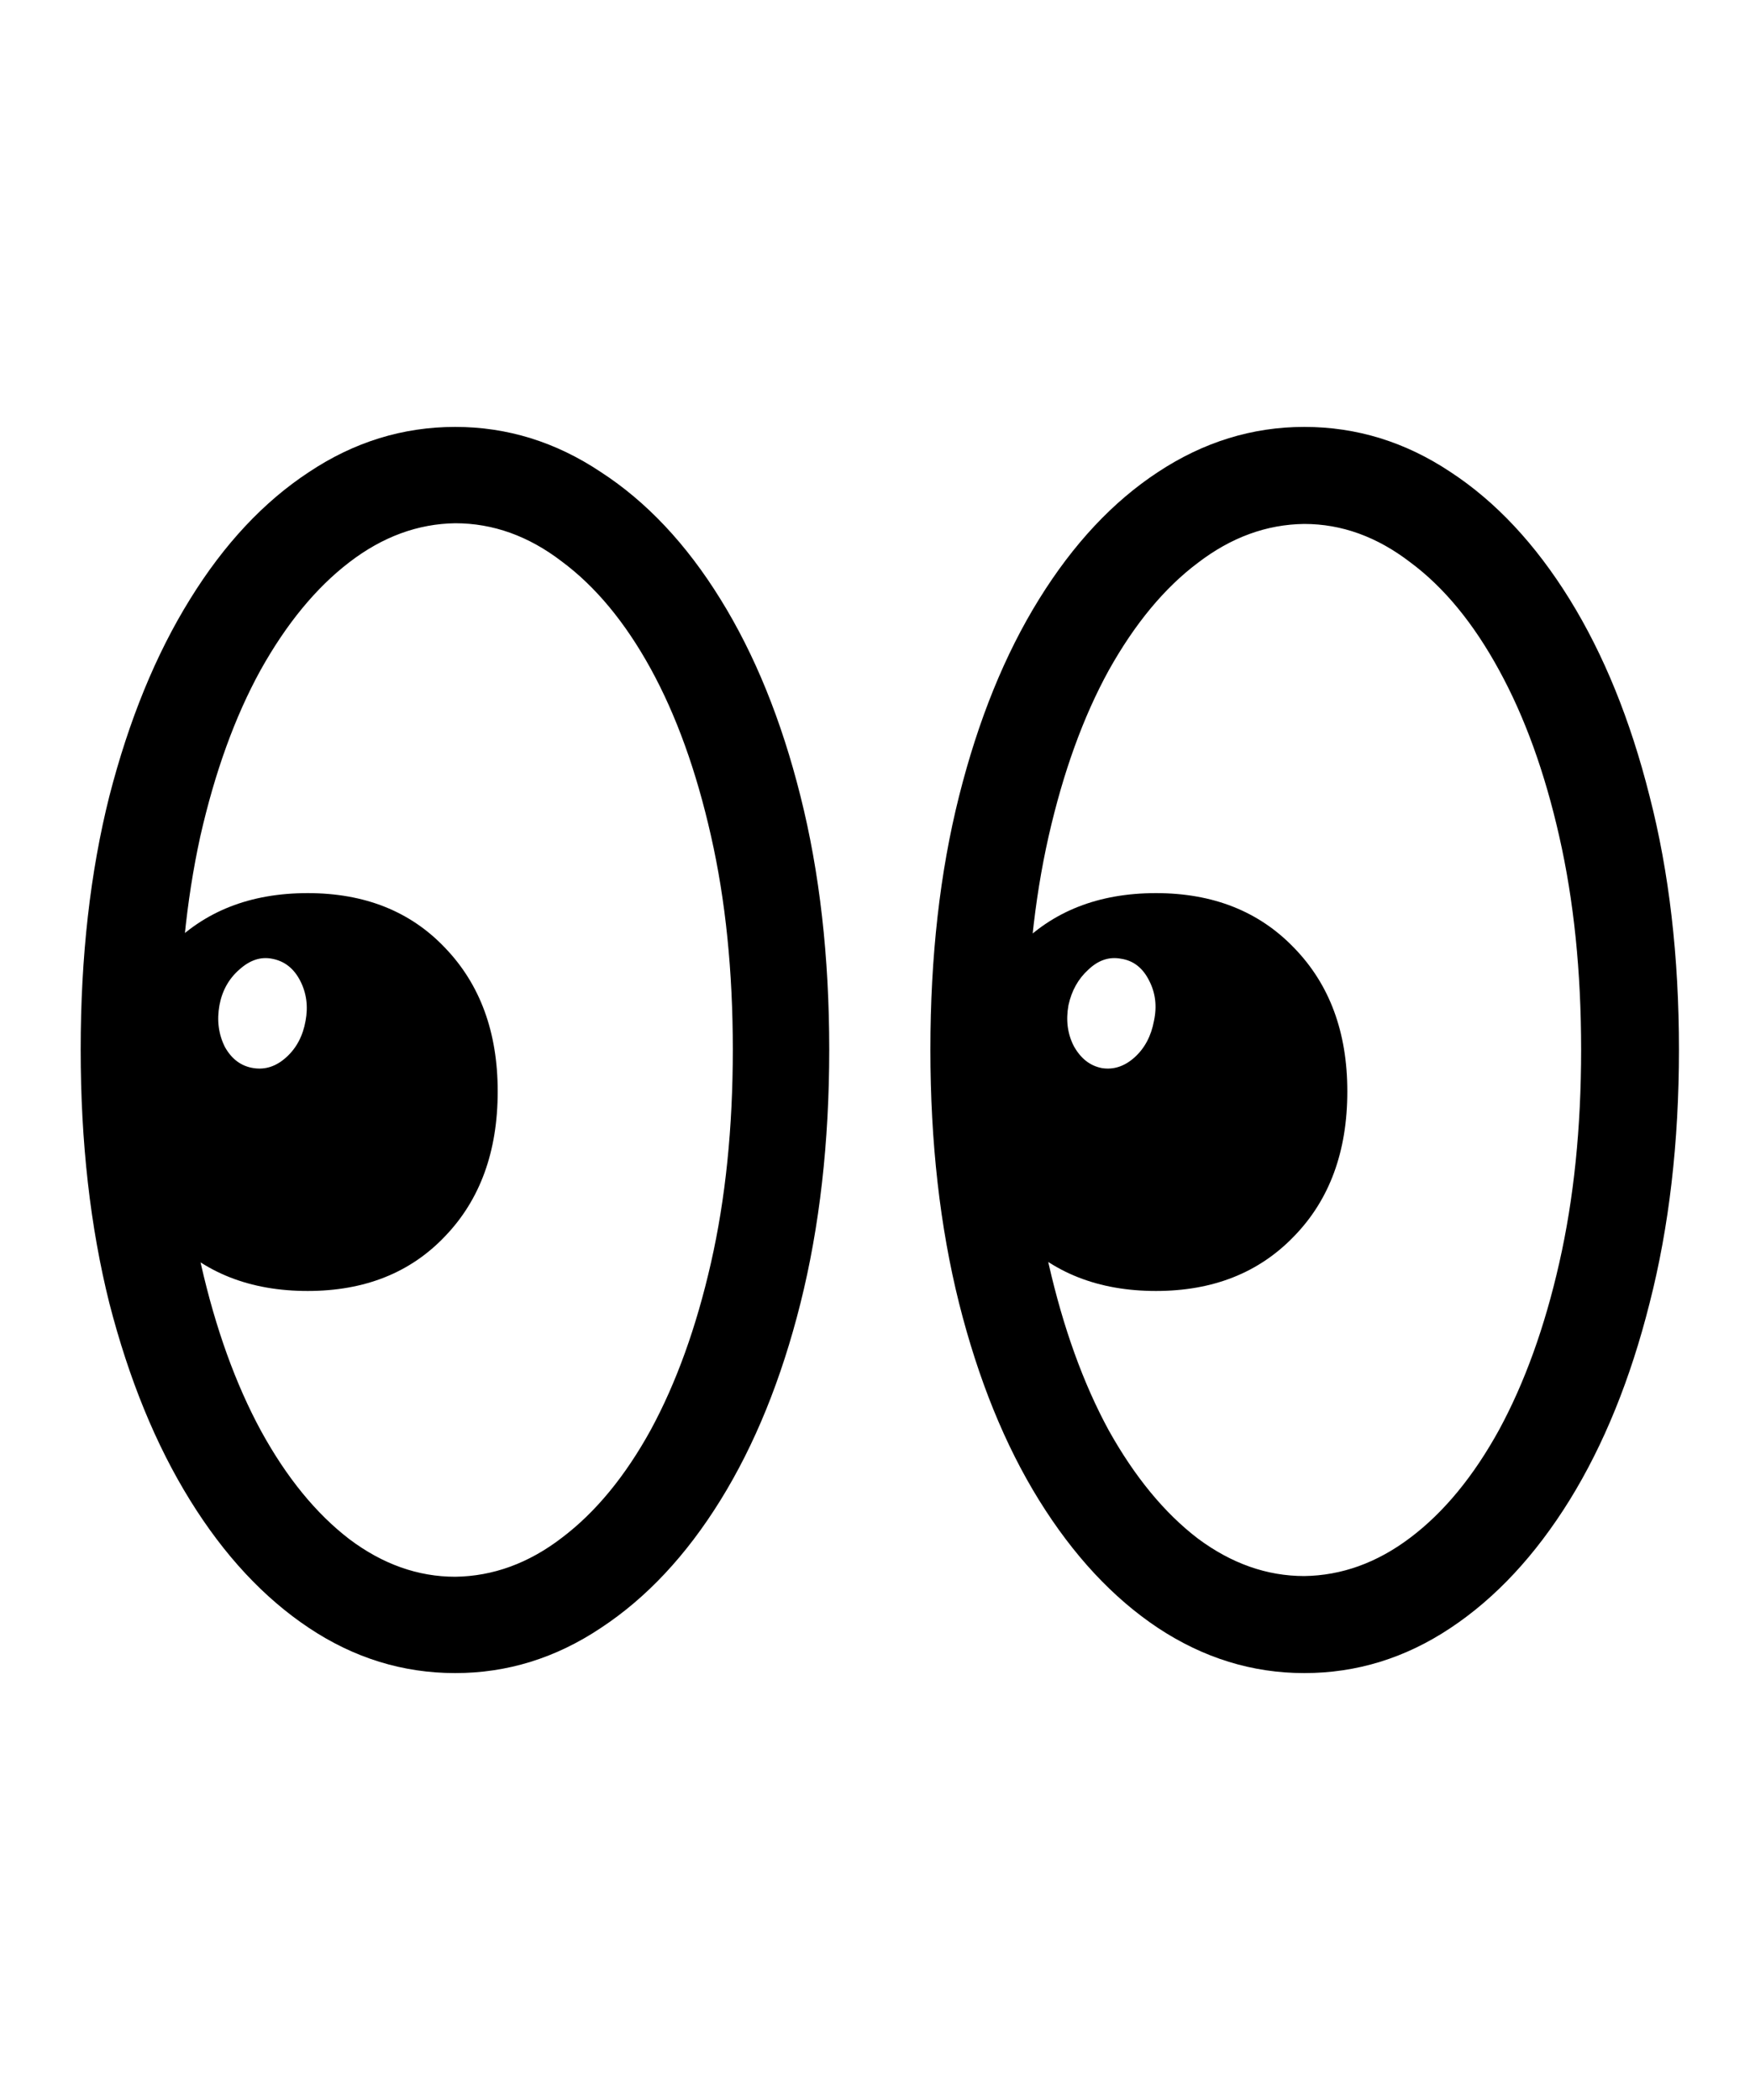 <svg
	color="rgb(0, 0, 0)"
	viewBox="0 0 20 24"
	fill="none"
	xmlns="http://www.w3.org/2000/svg"
>
	<path
		d="M5.203 19.121C5.797 19.121 6.352 18.949 6.867 18.605C7.388 18.262 7.844 17.775 8.234 17.145C8.625 16.514 8.93 15.764 9.148 14.895C9.367 14.02 9.477 13.053 9.477 11.996C9.477 10.934 9.367 9.967 9.148 9.098C8.93 8.228 8.625 7.478 8.234 6.848C7.844 6.217 7.388 5.733 6.867 5.395C6.352 5.051 5.797 4.879 5.203 4.879C4.604 4.879 4.047 5.051 3.531 5.395C3.016 5.733 2.562 6.217 2.172 6.848C1.781 7.478 1.474 8.228 1.25 9.098C1.031 9.967 0.922 10.934 0.922 11.996C0.922 13.053 1.031 14.02 1.25 14.895C1.474 15.764 1.781 16.514 2.172 17.145C2.562 17.775 3.016 18.262 3.531 18.605C4.047 18.949 4.604 19.121 5.203 19.121ZM5.203 18.02C4.776 18.02 4.372 17.876 3.992 17.59C3.612 17.298 3.276 16.887 2.984 16.355C2.693 15.819 2.464 15.184 2.297 14.449C2.13 13.71 2.047 12.892 2.047 11.996C2.047 11.105 2.128 10.293 2.289 9.559C2.456 8.824 2.685 8.191 2.977 7.66C3.273 7.129 3.612 6.717 3.992 6.426C4.372 6.134 4.776 5.986 5.203 5.98C5.635 5.98 6.042 6.126 6.422 6.418C6.807 6.704 7.146 7.113 7.438 7.645C7.729 8.176 7.958 8.811 8.125 9.551C8.292 10.285 8.375 11.1 8.375 11.996C8.375 12.887 8.292 13.699 8.125 14.434C7.958 15.168 7.729 15.803 7.438 16.34C7.146 16.871 6.807 17.283 6.422 17.574C6.042 17.866 5.635 18.014 5.203 18.02ZM3.516 14.754C4.167 14.754 4.69 14.546 5.086 14.129C5.487 13.712 5.688 13.16 5.688 12.473C5.688 11.796 5.487 11.249 5.086 10.832C4.69 10.415 4.167 10.207 3.516 10.207C2.859 10.207 2.331 10.415 1.93 10.832C1.534 11.249 1.336 11.796 1.336 12.473C1.336 13.16 1.534 13.712 1.93 14.129C2.331 14.546 2.859 14.754 3.516 14.754ZM2.898 12.207C2.758 12.186 2.648 12.105 2.57 11.965C2.497 11.819 2.477 11.66 2.508 11.488C2.539 11.322 2.615 11.186 2.734 11.082C2.854 10.973 2.979 10.931 3.109 10.957C3.25 10.983 3.357 11.066 3.43 11.207C3.503 11.348 3.523 11.501 3.492 11.668C3.461 11.84 3.388 11.978 3.273 12.082C3.159 12.186 3.034 12.228 2.898 12.207ZM14.906 19.121C15.505 19.121 16.062 18.949 16.578 18.605C17.094 18.262 17.547 17.775 17.938 17.145C18.328 16.514 18.633 15.764 18.852 14.895C19.076 14.02 19.188 13.053 19.188 11.996C19.188 10.934 19.076 9.967 18.852 9.098C18.633 8.228 18.328 7.478 17.938 6.848C17.547 6.217 17.094 5.733 16.578 5.395C16.062 5.051 15.505 4.879 14.906 4.879C14.312 4.879 13.755 5.051 13.234 5.395C12.719 5.733 12.266 6.217 11.875 6.848C11.484 7.478 11.18 8.228 10.961 9.098C10.742 9.967 10.633 10.934 10.633 11.996C10.633 13.053 10.742 14.02 10.961 14.895C11.18 15.764 11.484 16.514 11.875 17.145C12.266 17.775 12.719 18.262 13.234 18.605C13.755 18.949 14.312 19.121 14.906 19.121ZM14.906 18.012C14.479 18.012 14.073 17.869 13.688 17.582C13.307 17.29 12.969 16.879 12.672 16.348C12.38 15.811 12.151 15.176 11.984 14.441C11.818 13.702 11.734 12.887 11.734 11.996C11.734 11.105 11.818 10.293 11.984 9.559C12.151 8.824 12.38 8.191 12.672 7.66C12.969 7.129 13.307 6.72 13.688 6.434C14.068 6.142 14.474 5.993 14.906 5.988C15.333 5.988 15.737 6.134 16.117 6.426C16.503 6.712 16.841 7.124 17.133 7.66C17.424 8.191 17.654 8.824 17.82 9.559C17.987 10.293 18.07 11.105 18.07 11.996C18.07 12.887 17.987 13.699 17.82 14.434C17.654 15.168 17.424 15.803 17.133 16.34C16.841 16.871 16.503 17.283 16.117 17.574C15.737 17.861 15.333 18.006 14.906 18.012ZM13.211 14.754C13.862 14.754 14.388 14.546 14.789 14.129C15.195 13.712 15.398 13.16 15.398 12.473C15.398 11.796 15.195 11.249 14.789 10.832C14.388 10.415 13.862 10.207 13.211 10.207C12.555 10.207 12.026 10.415 11.625 10.832C11.229 11.249 11.031 11.796 11.031 12.473C11.031 13.16 11.229 13.712 11.625 14.129C12.026 14.546 12.555 14.754 13.211 14.754ZM12.594 12.207C12.458 12.181 12.352 12.098 12.273 11.957C12.2 11.816 12.18 11.66 12.211 11.488C12.247 11.322 12.323 11.186 12.438 11.082C12.552 10.973 12.677 10.931 12.812 10.957C12.953 10.978 13.06 11.061 13.133 11.207C13.206 11.348 13.224 11.501 13.188 11.668C13.156 11.84 13.083 11.978 12.969 12.082C12.854 12.186 12.729 12.228 12.594 12.207Z"
		fill="currentColor"
	/>
</svg>
